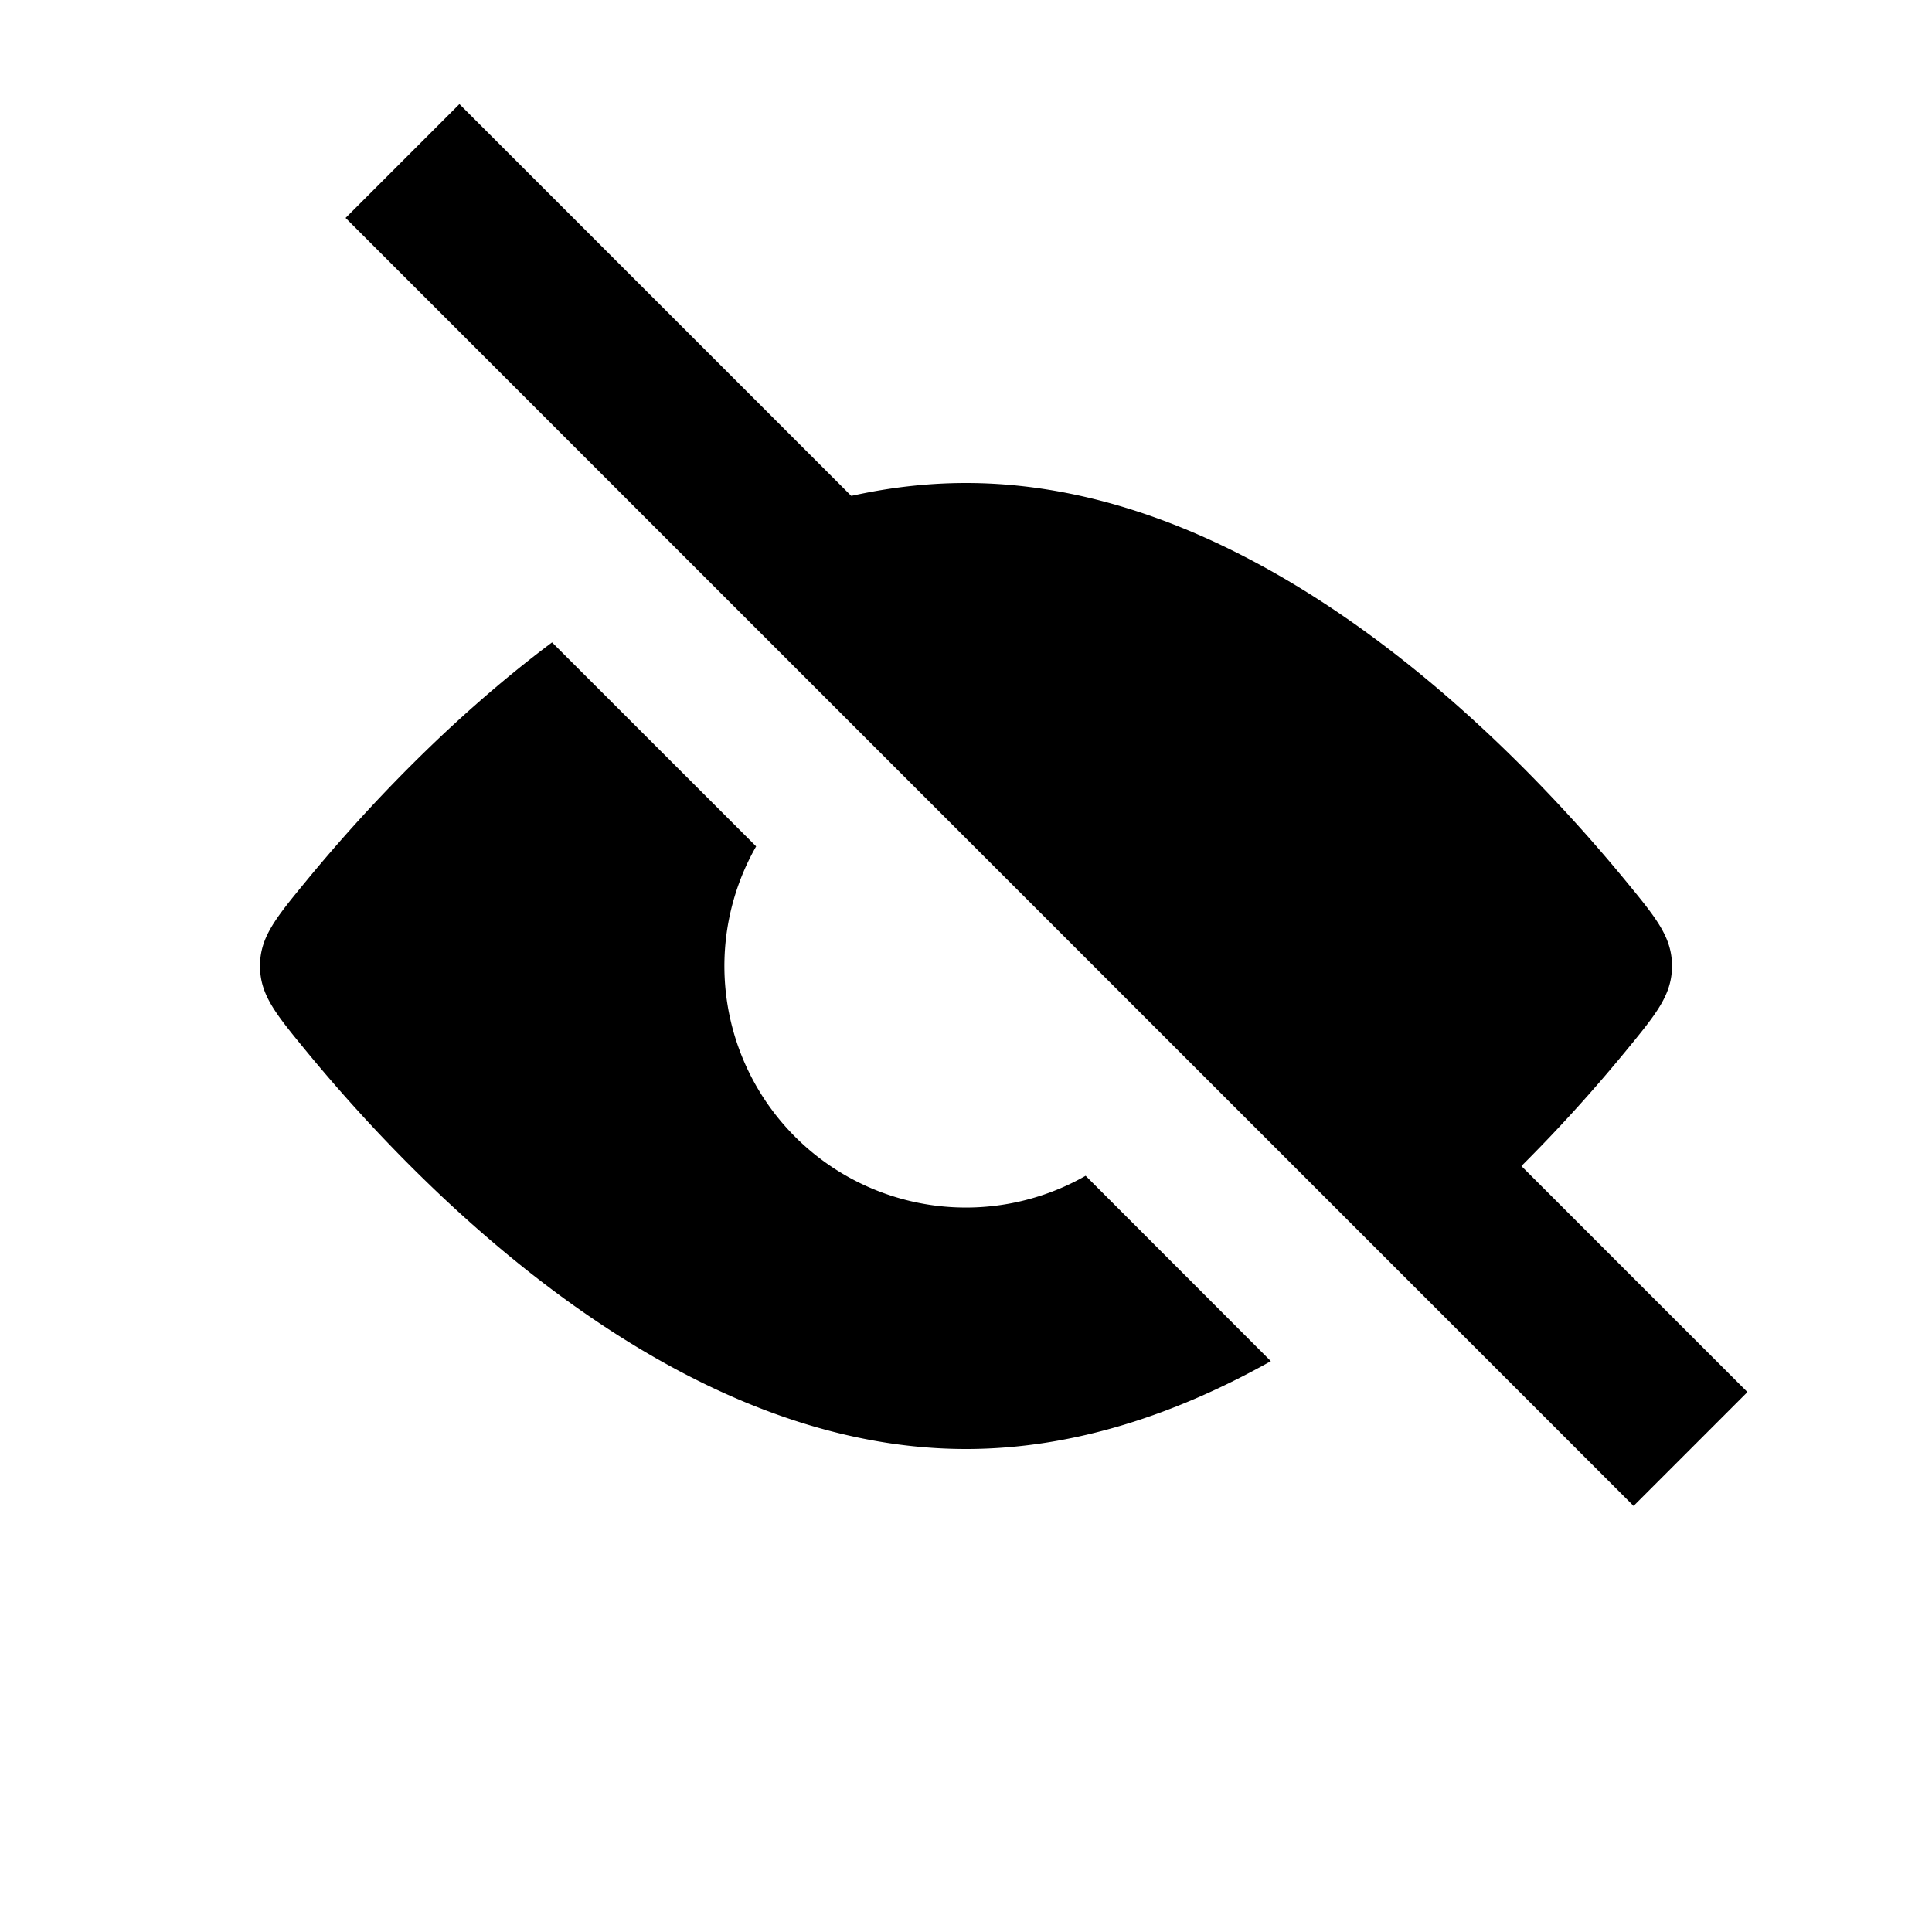 <svg xmlns="http://www.w3.org/2000/svg" width="1em" height="1em" viewBox="0 0 24 24"><g fill="none"><path fill="currentColor" fill-rule="evenodd" d="M18.237 15.116a19.5 19.5 0 0 0 1.951-2.05c.388-.472.582-.707.582-1.066s-.194-.594-.582-1.066C18.768 9.21 15.636 6 12 6c-.84 0-1.652.171-2.423.456l2.547 2.547a3 3 0 0 1 2.874 2.873zm-8.844-4.602a3 3 0 0 0 4.093 4.092l2.301 2.303C14.636 17.555 13.353 18 12 18c-3.636 0-6.768-3.21-8.188-4.934c-.388-.472-.582-.707-.582-1.066s.194-.594.582-1.066c.673-.817 1.732-1.97 3.046-2.954z" clip-rule="evenodd"/><path stroke="currentColor" stroke-width="2" d="m5 2l16 16"/></g></svg>